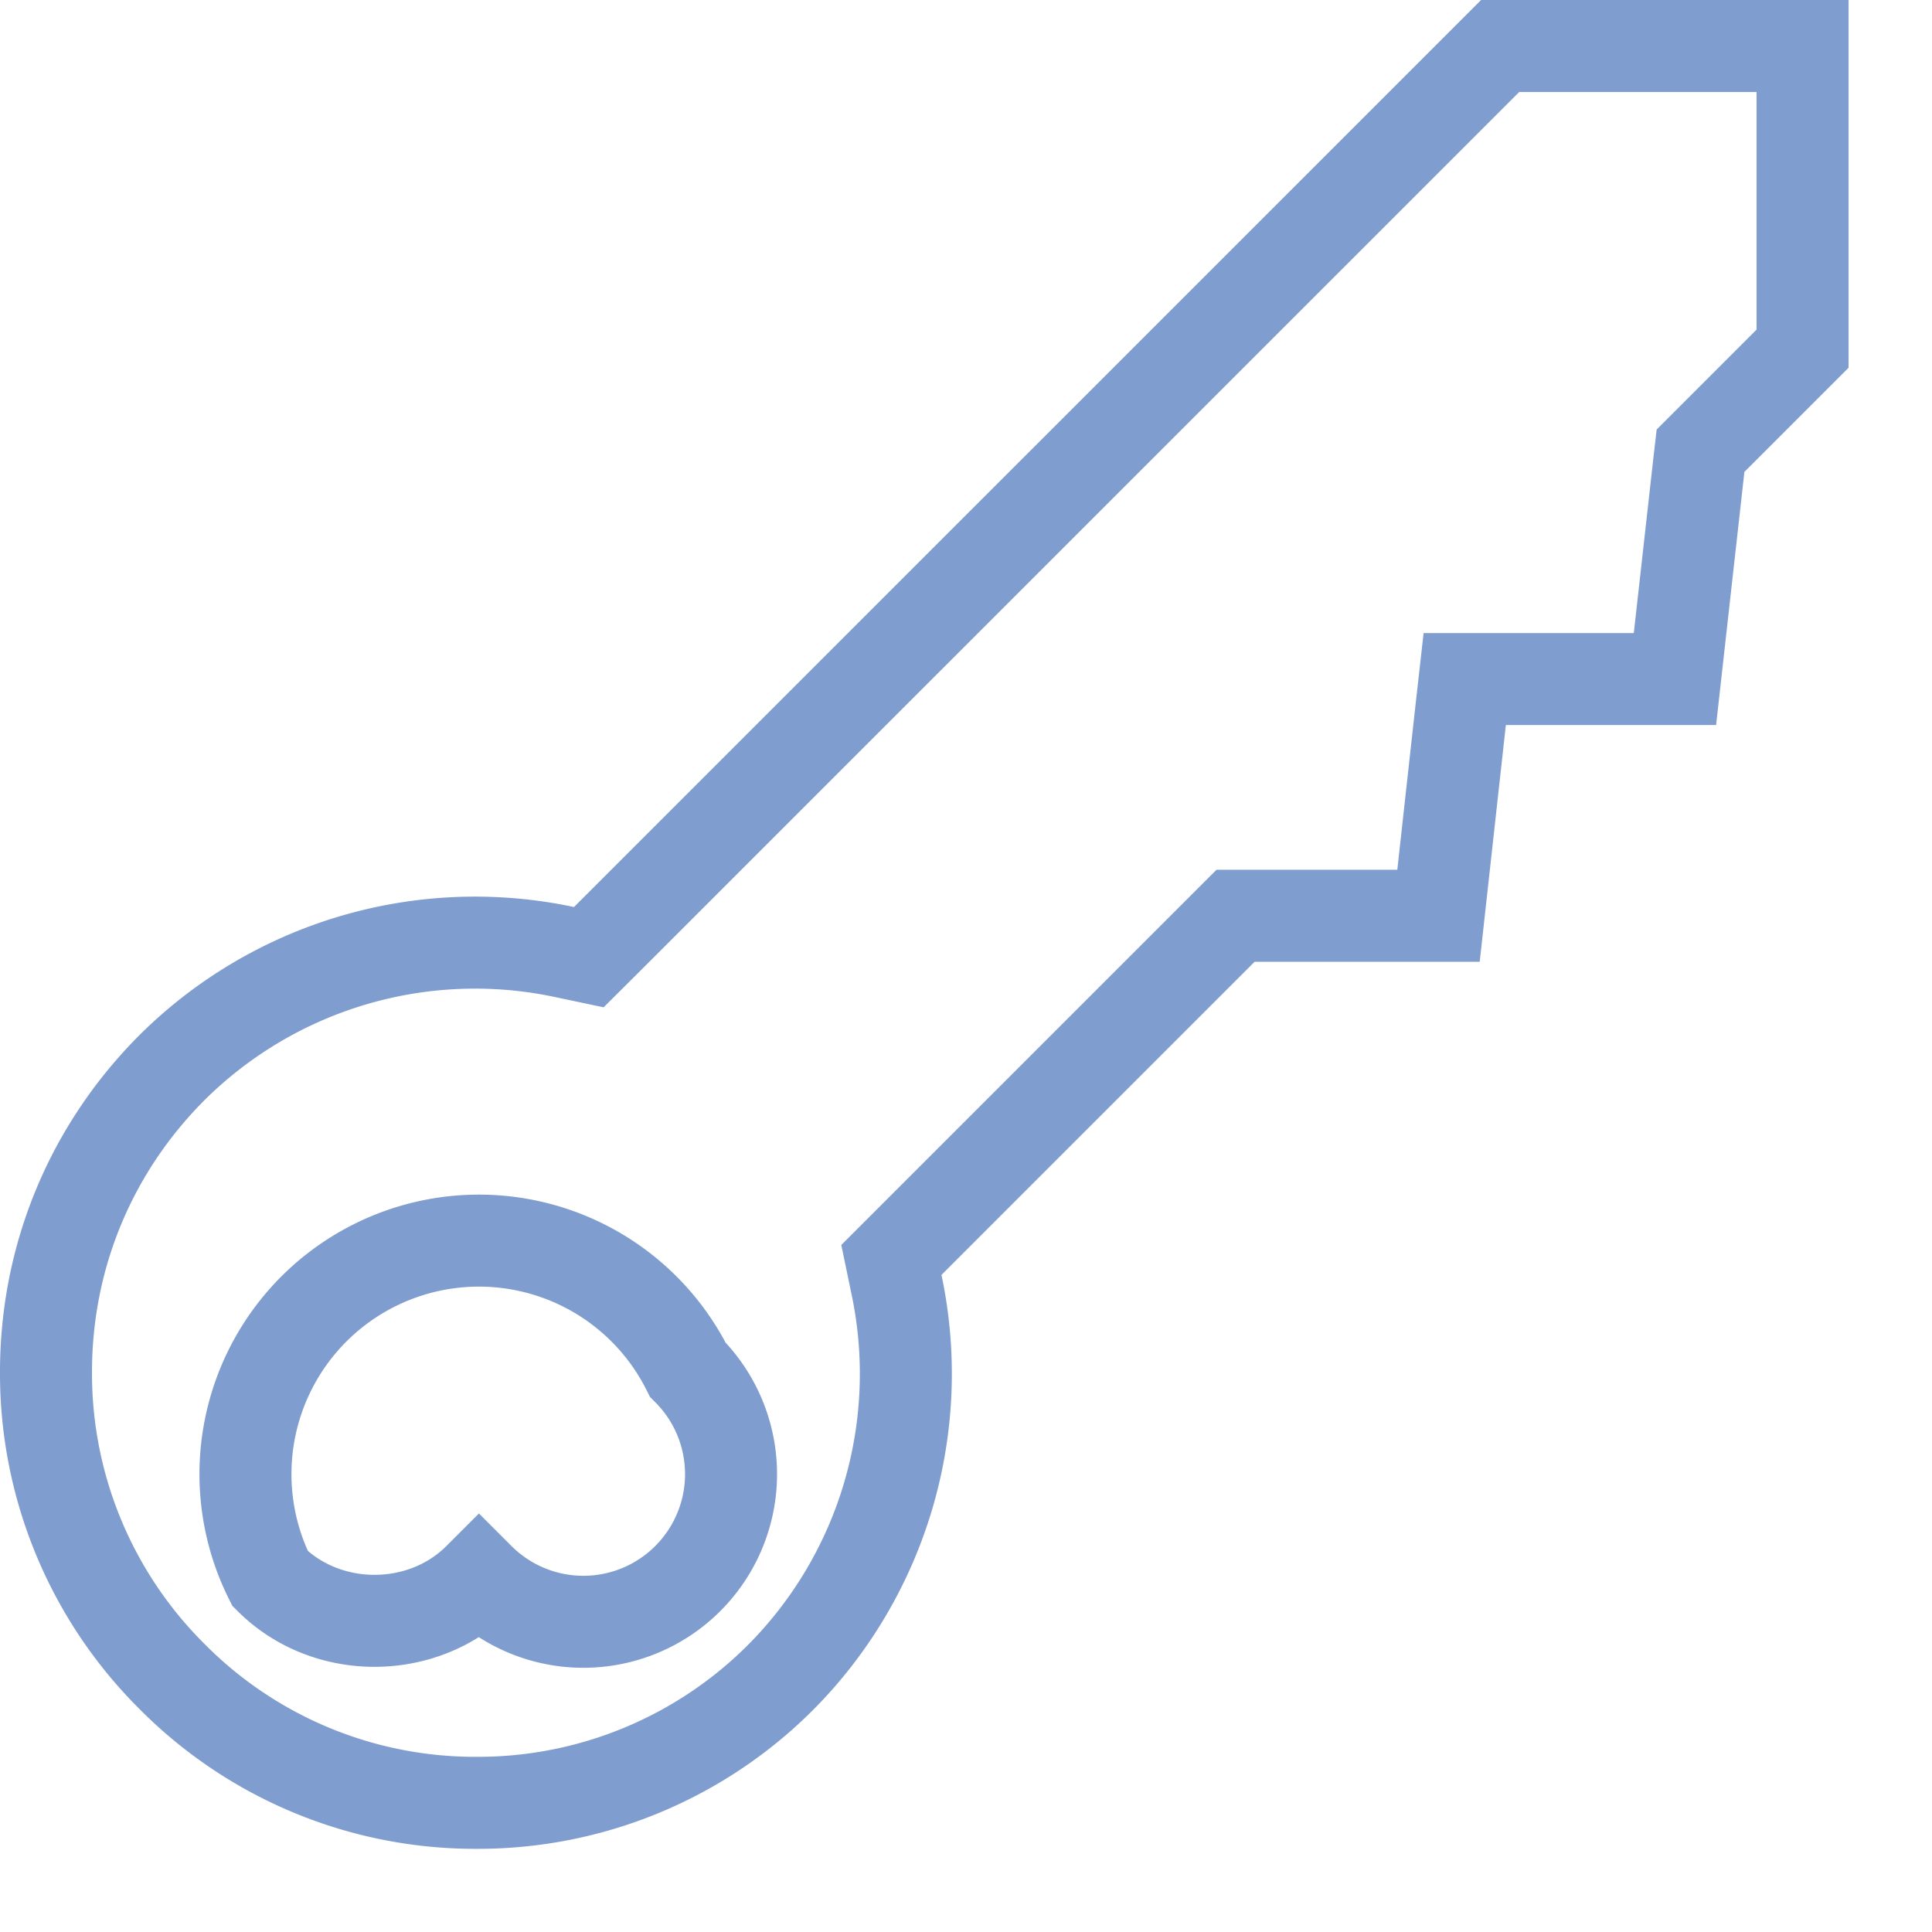 <svg xmlns="http://www.w3.org/2000/svg" width="21" height="21" viewBox="0 0 21 21">
    <path fill="none" fill-rule="evenodd" stroke="#809DCF" d="M19.593.467zm-1.39 6.941zm-2.57 2.574zM19.593.5v3.29l-.985.985-.124.124-.02.174-.258 2.308h-2.285l-.05.445-.235 2.128H13.43l-.146.146-3.404 3.404-.191.191.055.265a4.68 4.68 0 0 1-1.251 4.264 4.648 4.648 0 0 1-3.312 1.372 4.638 4.638 0 0 1-3.31-1.372A4.642 4.642 0 0 1 .5 14.912c0-1.25.486-2.424 1.372-3.31a4.673 4.673 0 0 1 4.263-1.254l.265.056.192-.191L16.306.5h3.287zM5.206 17.158a1.604 1.604 0 1 0 2.27-2.27 1.604 1.604 0 0 0-4.54 2.27c.613.613 1.657.613 2.27 0z"/>
</svg>
